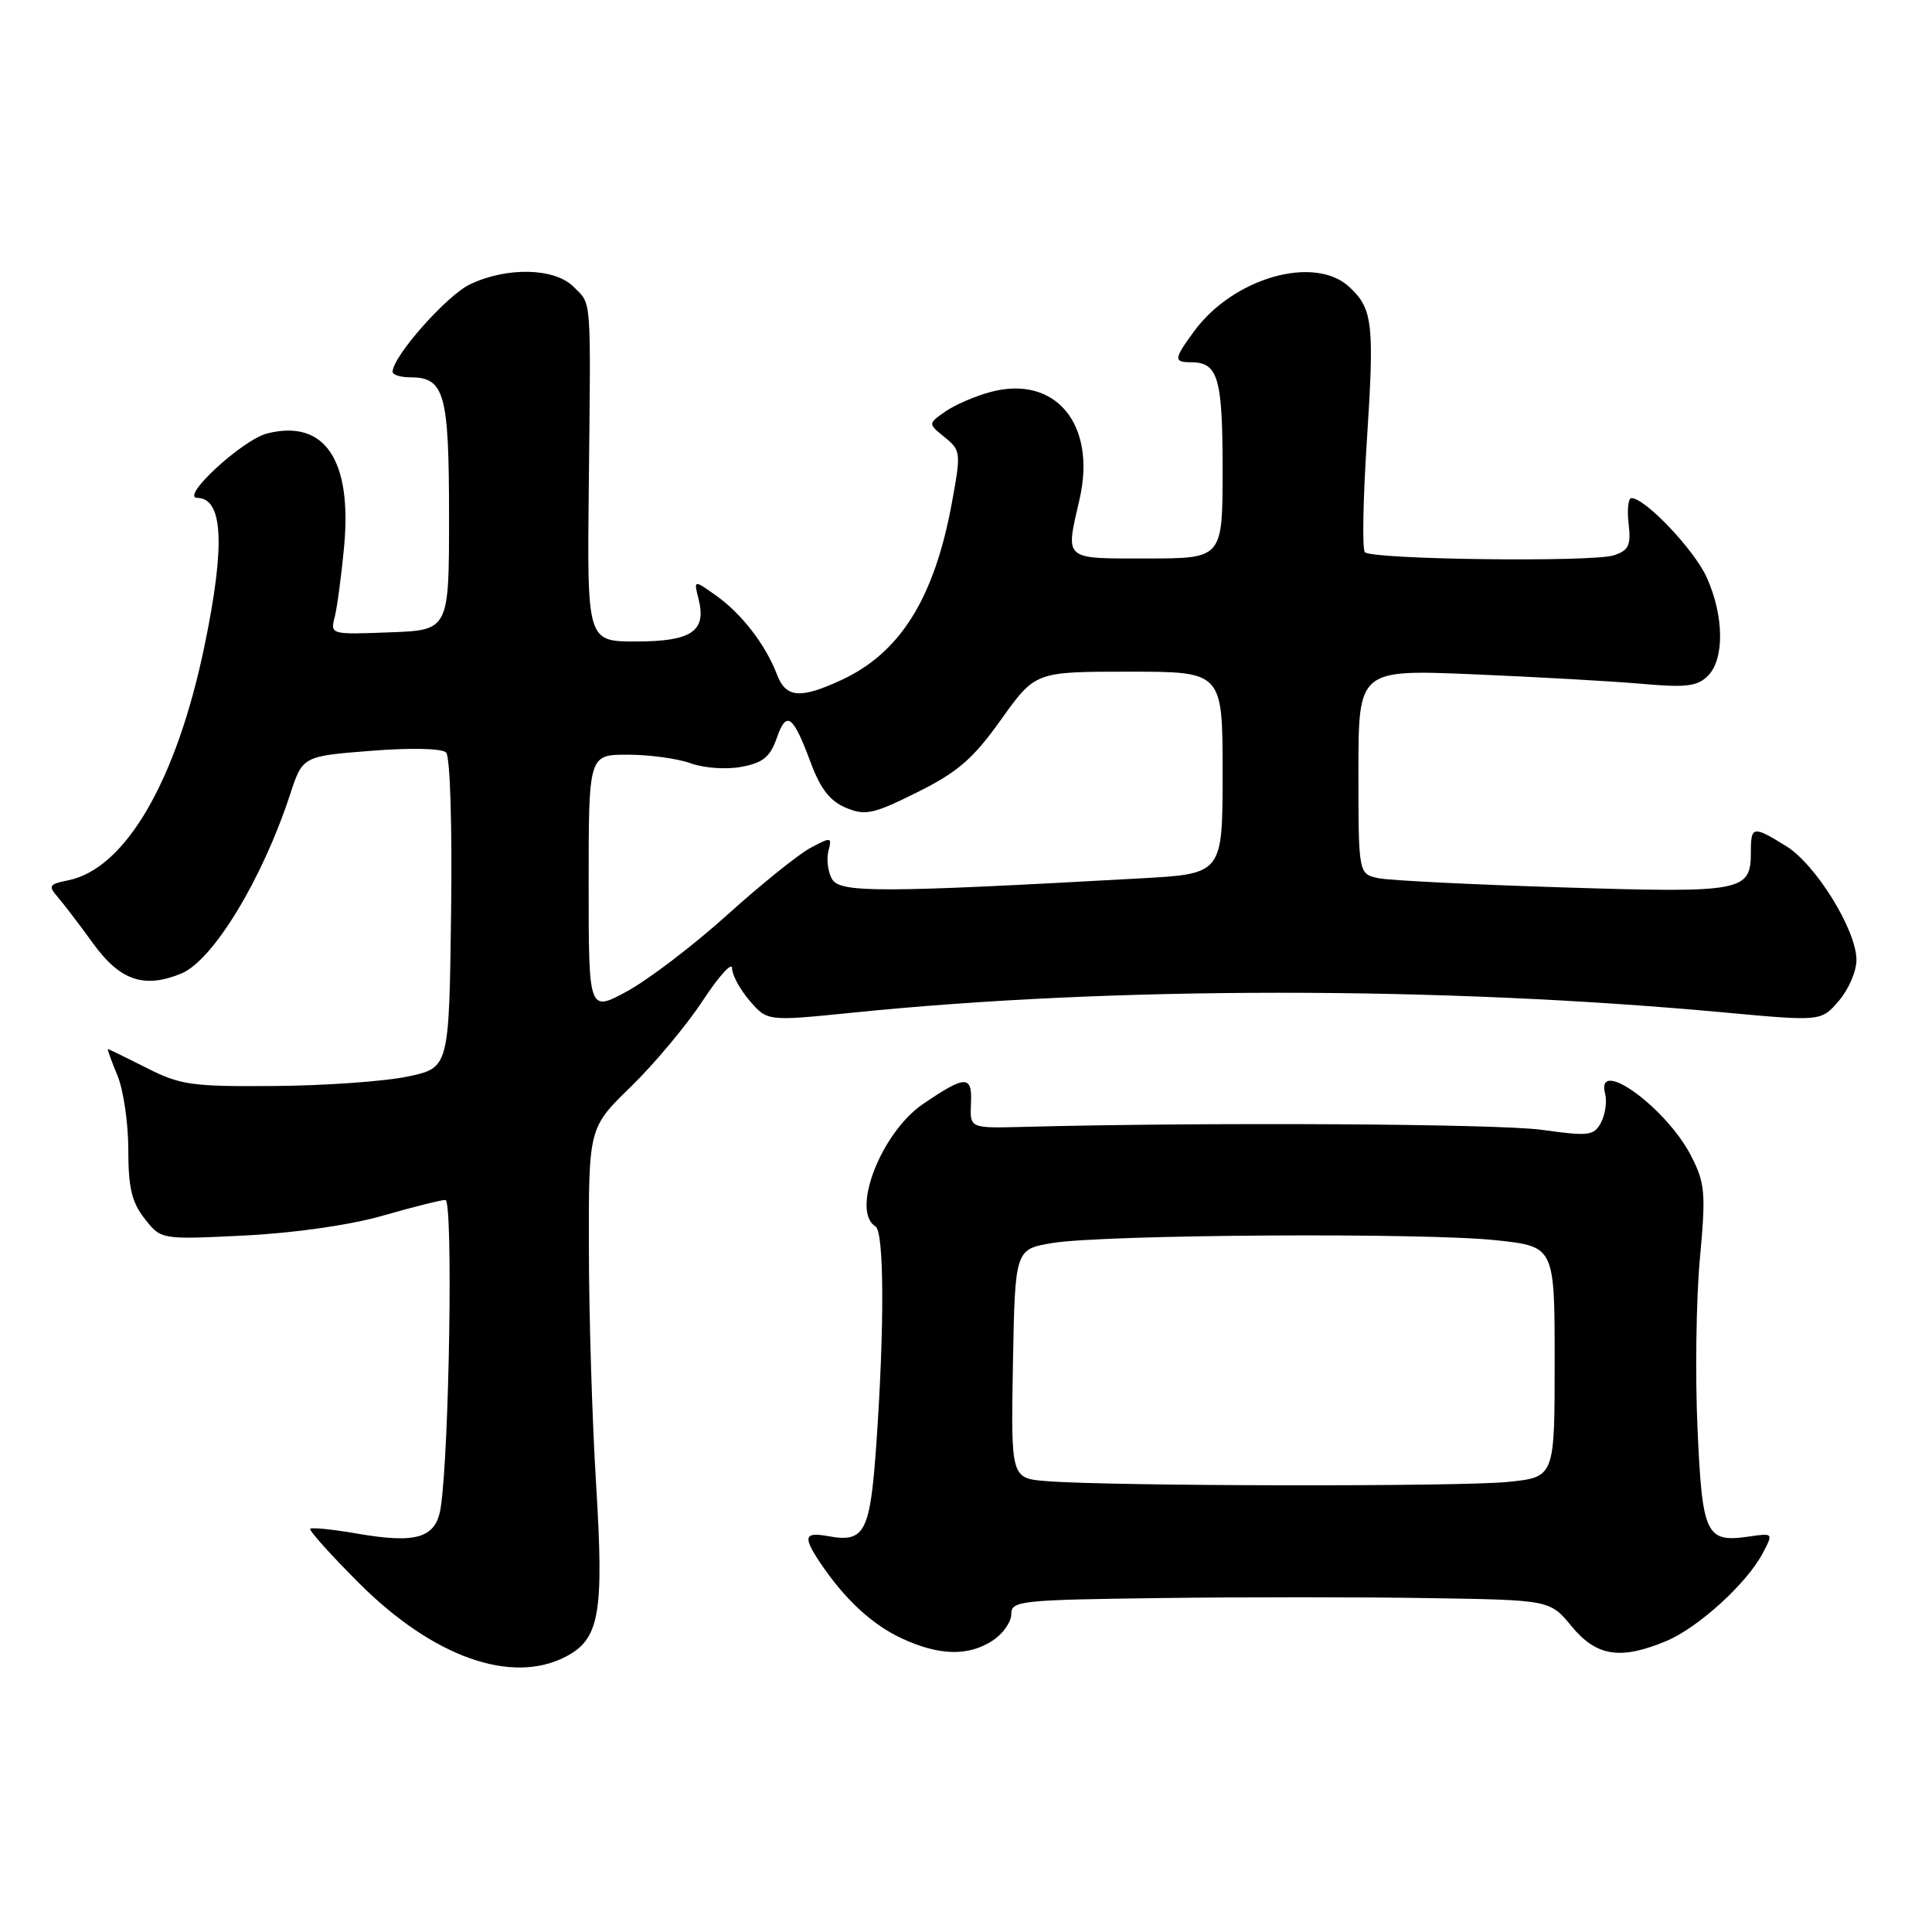 <?xml version="1.0" encoding="UTF-8" standalone="no"?>
<!DOCTYPE svg PUBLIC "-//W3C//DTD SVG 1.1//EN" "http://www.w3.org/Graphics/SVG/1.1/DTD/svg11.dtd" >
<svg xmlns="http://www.w3.org/2000/svg" xmlns:xlink="http://www.w3.org/1999/xlink" version="1.1" viewBox="0 0 256 256">
 <g >
 <path fill="currentColor"
d=" M 74.94 219.53 C 79.45 217.20 80.04 213.83 78.99 196.71 C 78.47 188.34 78.04 174.28 78.03 165.47 C 78.00 149.43 78.00 149.43 83.62 143.97 C 86.71 140.96 90.99 135.84 93.12 132.59 C 95.25 129.35 97.00 127.41 97.00 128.29 C 97.00 129.17 98.05 131.11 99.34 132.61 C 101.68 135.33 101.68 135.33 113.09 134.17 C 147.52 130.68 190.69 130.67 228.41 134.15 C 241.32 135.34 241.32 135.34 243.66 132.61 C 244.95 131.11 246.00 128.68 245.99 127.19 C 245.98 123.24 240.60 114.53 236.67 112.11 C 232.28 109.39 232.00 109.44 232.00 112.88 C 232.00 118.14 231.01 118.33 207.24 117.59 C 195.28 117.22 184.26 116.67 182.75 116.38 C 180.00 115.84 180.00 115.84 180.00 102.28 C 180.00 88.71 180.00 88.71 195.25 89.35 C 203.64 89.70 213.68 90.27 217.56 90.61 C 223.42 91.13 224.90 90.95 226.31 89.55 C 228.52 87.33 228.45 81.58 226.14 76.49 C 224.47 72.82 217.99 66.00 216.17 66.00 C 215.75 66.00 215.58 67.53 215.80 69.40 C 216.13 72.26 215.82 72.93 213.85 73.58 C 211.06 74.51 181.79 74.15 180.85 73.17 C 180.49 72.80 180.61 66.20 181.11 58.50 C 182.13 42.86 181.91 40.93 178.80 38.03 C 174.19 33.74 163.46 36.79 158.25 43.86 C 155.53 47.56 155.48 48.00 157.80 48.00 C 161.40 48.00 162.00 50.03 162.00 62.20 C 162.00 74.00 162.00 74.00 152.00 74.00 C 140.80 74.00 141.17 74.32 143.04 66.18 C 145.34 56.22 139.85 49.61 131.21 51.95 C 129.17 52.50 126.48 53.67 125.23 54.55 C 122.96 56.14 122.96 56.14 125.18 57.94 C 127.32 59.68 127.35 59.96 126.13 66.62 C 123.81 79.25 119.30 86.49 111.50 90.10 C 106.03 92.64 104.13 92.48 102.95 89.37 C 101.46 85.46 98.30 81.35 94.92 78.94 C 91.91 76.80 91.91 76.80 92.57 79.41 C 93.63 83.65 91.63 85.00 84.27 85.00 C 77.79 85.00 77.79 85.00 78.02 64.25 C 78.29 38.81 78.42 40.42 76.00 38.00 C 73.49 35.49 67.19 35.34 62.29 37.67 C 59.22 39.12 52.09 47.16 52.02 49.25 C 52.01 49.66 53.07 50.00 54.38 50.00 C 58.91 50.00 59.50 52.12 59.50 68.40 C 59.50 83.50 59.50 83.50 51.63 83.79 C 43.78 84.09 43.76 84.08 44.36 81.71 C 44.69 80.40 45.24 76.22 45.60 72.41 C 46.66 60.91 43.01 55.53 35.42 57.43 C 32.14 58.25 23.80 65.94 26.14 65.97 C 29.56 66.03 29.87 72.18 27.11 85.52 C 23.41 103.43 16.62 115.13 9.02 116.65 C 6.51 117.15 6.36 117.38 7.64 118.85 C 8.43 119.76 10.54 122.53 12.33 125.00 C 15.90 129.94 19.10 131.03 24.04 128.99 C 28.23 127.25 34.75 116.52 38.41 105.35 C 40.09 100.20 40.09 100.20 49.13 99.49 C 54.45 99.07 58.56 99.16 59.11 99.71 C 59.64 100.24 59.93 109.34 59.77 121.07 C 59.50 141.50 59.50 141.50 54.00 142.65 C 50.98 143.29 43.06 143.85 36.42 143.90 C 25.41 143.99 23.90 143.78 19.42 141.50 C 16.71 140.13 14.41 139.01 14.30 139.00 C 14.19 139.00 14.75 140.56 15.55 142.47 C 16.35 144.38 17.00 148.81 17.00 152.33 C 17.00 157.39 17.46 159.31 19.18 161.50 C 21.35 164.26 21.35 164.26 32.43 163.71 C 39.05 163.38 46.41 162.32 50.74 161.08 C 54.72 159.93 58.45 159.00 59.02 159.00 C 60.05 159.00 59.54 192.24 58.40 199.74 C 57.79 203.79 55.24 204.59 47.27 203.20 C 44.10 202.65 41.33 202.37 41.11 202.57 C 40.90 202.77 43.83 206.03 47.61 209.81 C 57.38 219.56 67.75 223.25 74.94 219.53 Z  M 131.54 217.38 C 132.89 216.50 134.00 214.92 134.00 213.88 C 134.00 212.11 135.16 211.99 153.75 211.75 C 164.61 211.61 180.67 211.61 189.44 211.76 C 205.38 212.01 205.38 212.01 208.26 215.51 C 211.55 219.49 214.71 219.98 220.78 217.45 C 225.01 215.69 231.48 209.80 233.57 205.81 C 234.98 203.13 234.98 203.13 231.74 203.60 C 226.04 204.43 225.56 203.42 224.93 189.29 C 224.61 182.26 224.75 172.15 225.24 166.84 C 226.05 158.06 225.94 156.80 224.09 153.18 C 220.84 146.80 211.39 139.94 212.68 144.90 C 212.96 145.94 212.71 147.66 212.15 148.73 C 211.20 150.50 210.55 150.58 204.31 149.71 C 198.55 148.90 159.70 148.68 135.50 149.32 C 128.50 149.50 128.50 149.50 128.66 146.18 C 128.83 142.43 127.94 142.45 122.30 146.29 C 116.77 150.06 112.72 160.47 116.00 162.50 C 117.16 163.21 117.21 175.72 116.12 191.33 C 115.30 203.07 114.59 204.44 109.75 203.55 C 106.57 202.97 106.37 203.61 108.65 207.03 C 111.90 211.88 115.56 215.28 119.50 217.10 C 124.45 219.40 128.32 219.49 131.54 217.38 Z  M 78.00 117.06 C 78.00 100.00 78.00 100.00 83.18 100.00 C 86.03 100.00 89.78 100.51 91.52 101.14 C 93.28 101.78 96.25 101.99 98.25 101.61 C 101.10 101.08 102.05 100.30 102.93 97.78 C 104.22 94.08 105.07 94.71 107.47 101.17 C 108.73 104.54 110.02 106.18 112.10 107.04 C 114.67 108.10 115.72 107.88 121.54 104.98 C 126.92 102.30 128.92 100.57 132.64 95.36 C 137.18 89.00 137.18 89.00 149.59 89.00 C 162.00 89.00 162.00 89.00 162.00 102.39 C 162.00 115.78 162.00 115.78 151.25 116.38 C 116.54 118.31 111.28 118.32 110.24 116.47 C 109.70 115.51 109.49 113.84 109.77 112.76 C 110.26 110.90 110.14 110.88 107.39 112.35 C 105.80 113.20 100.84 117.19 96.36 121.23 C 91.89 125.26 85.92 129.81 83.11 131.34 C 78.00 134.12 78.00 134.12 78.00 117.06 Z  M 138.72 196.26 C 133.95 195.89 133.95 195.89 134.22 180.71 C 134.50 165.52 134.50 165.52 139.50 164.70 C 146.38 163.58 188.75 163.31 198.25 164.34 C 206.00 165.17 206.00 165.17 206.00 180.44 C 206.00 195.72 206.00 195.72 199.85 196.36 C 193.57 197.01 147.36 196.94 138.72 196.26 Z "/>
</g>
</svg>